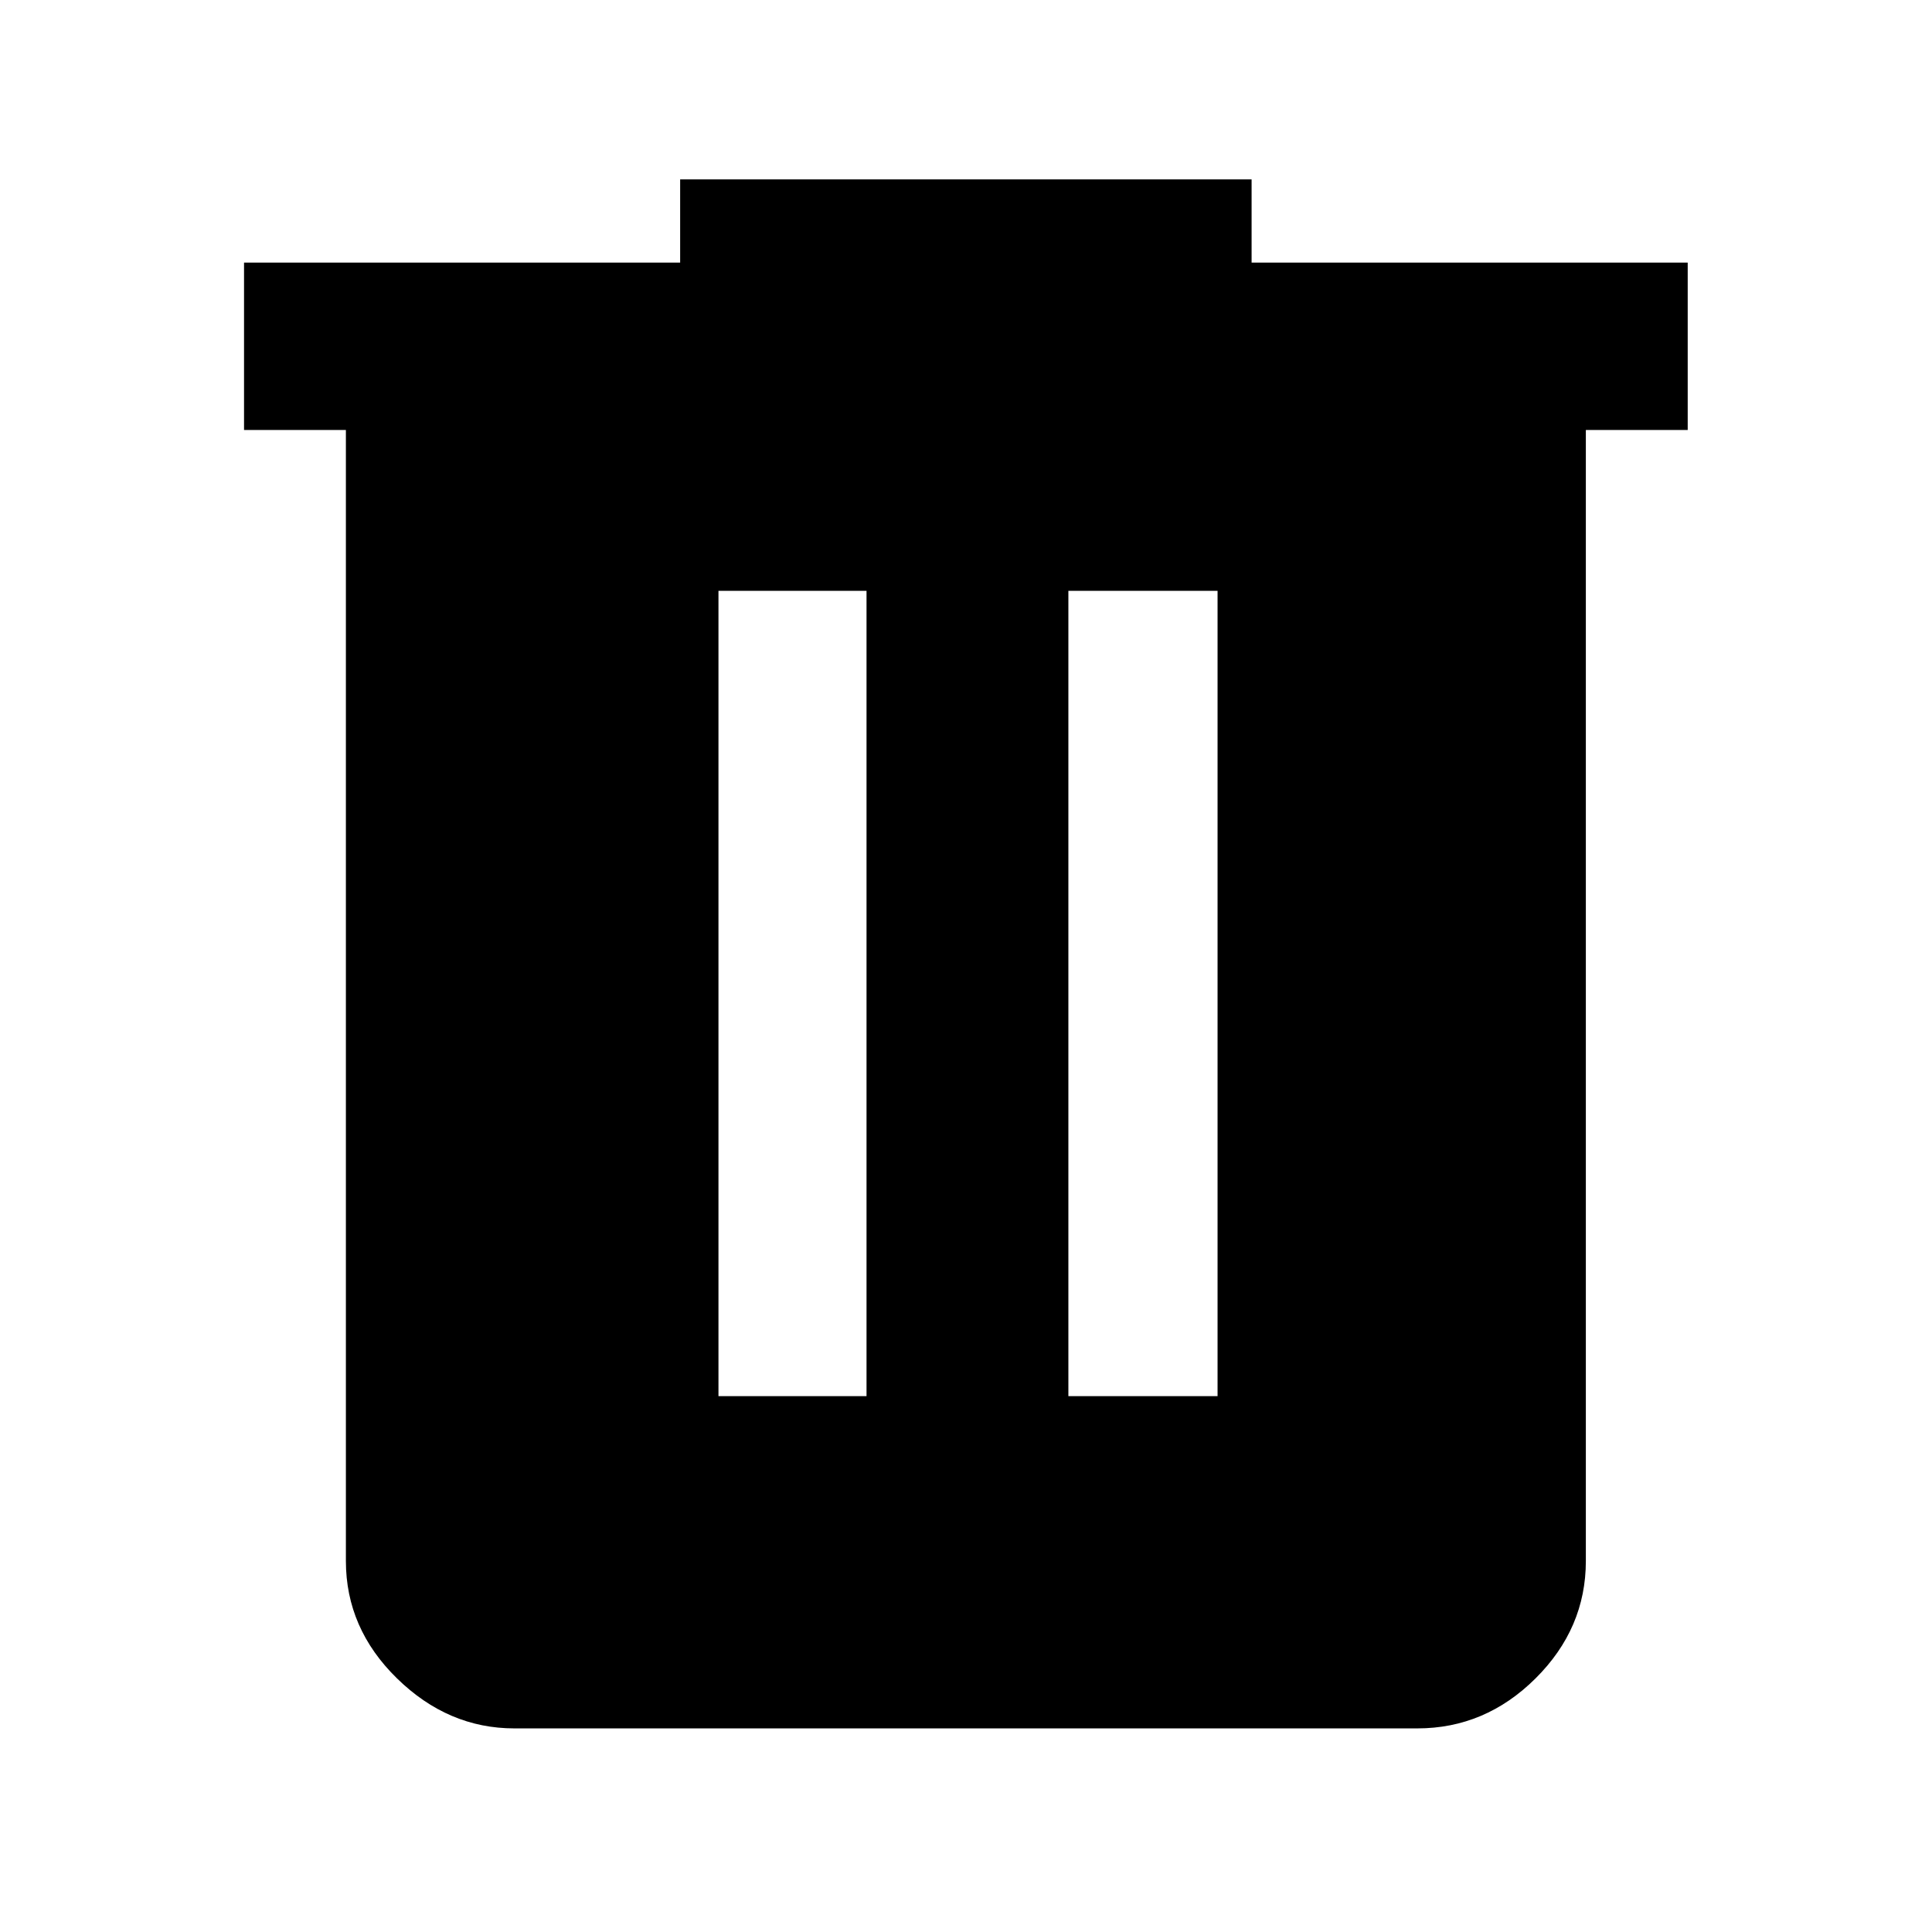 <svg xmlns="http://www.w3.org/2000/svg" height="48" viewBox="0 -960 960 960" width="48"><path d="M255.61-101.17q-32.94 0-58.34-24.84-25.4-24.84-25.4-58.34v-562h-50.61v-83.17h216.7v-41.35h283.95v41.35h216.7v83.17H788v562q0 33.5-25 58.34-25 24.84-58.74 24.84H255.61ZM357-266.26h73.57v-400.17H357v400.17Zm173.87 0H605v-400.17h-74.13v400.17Z"/></svg>